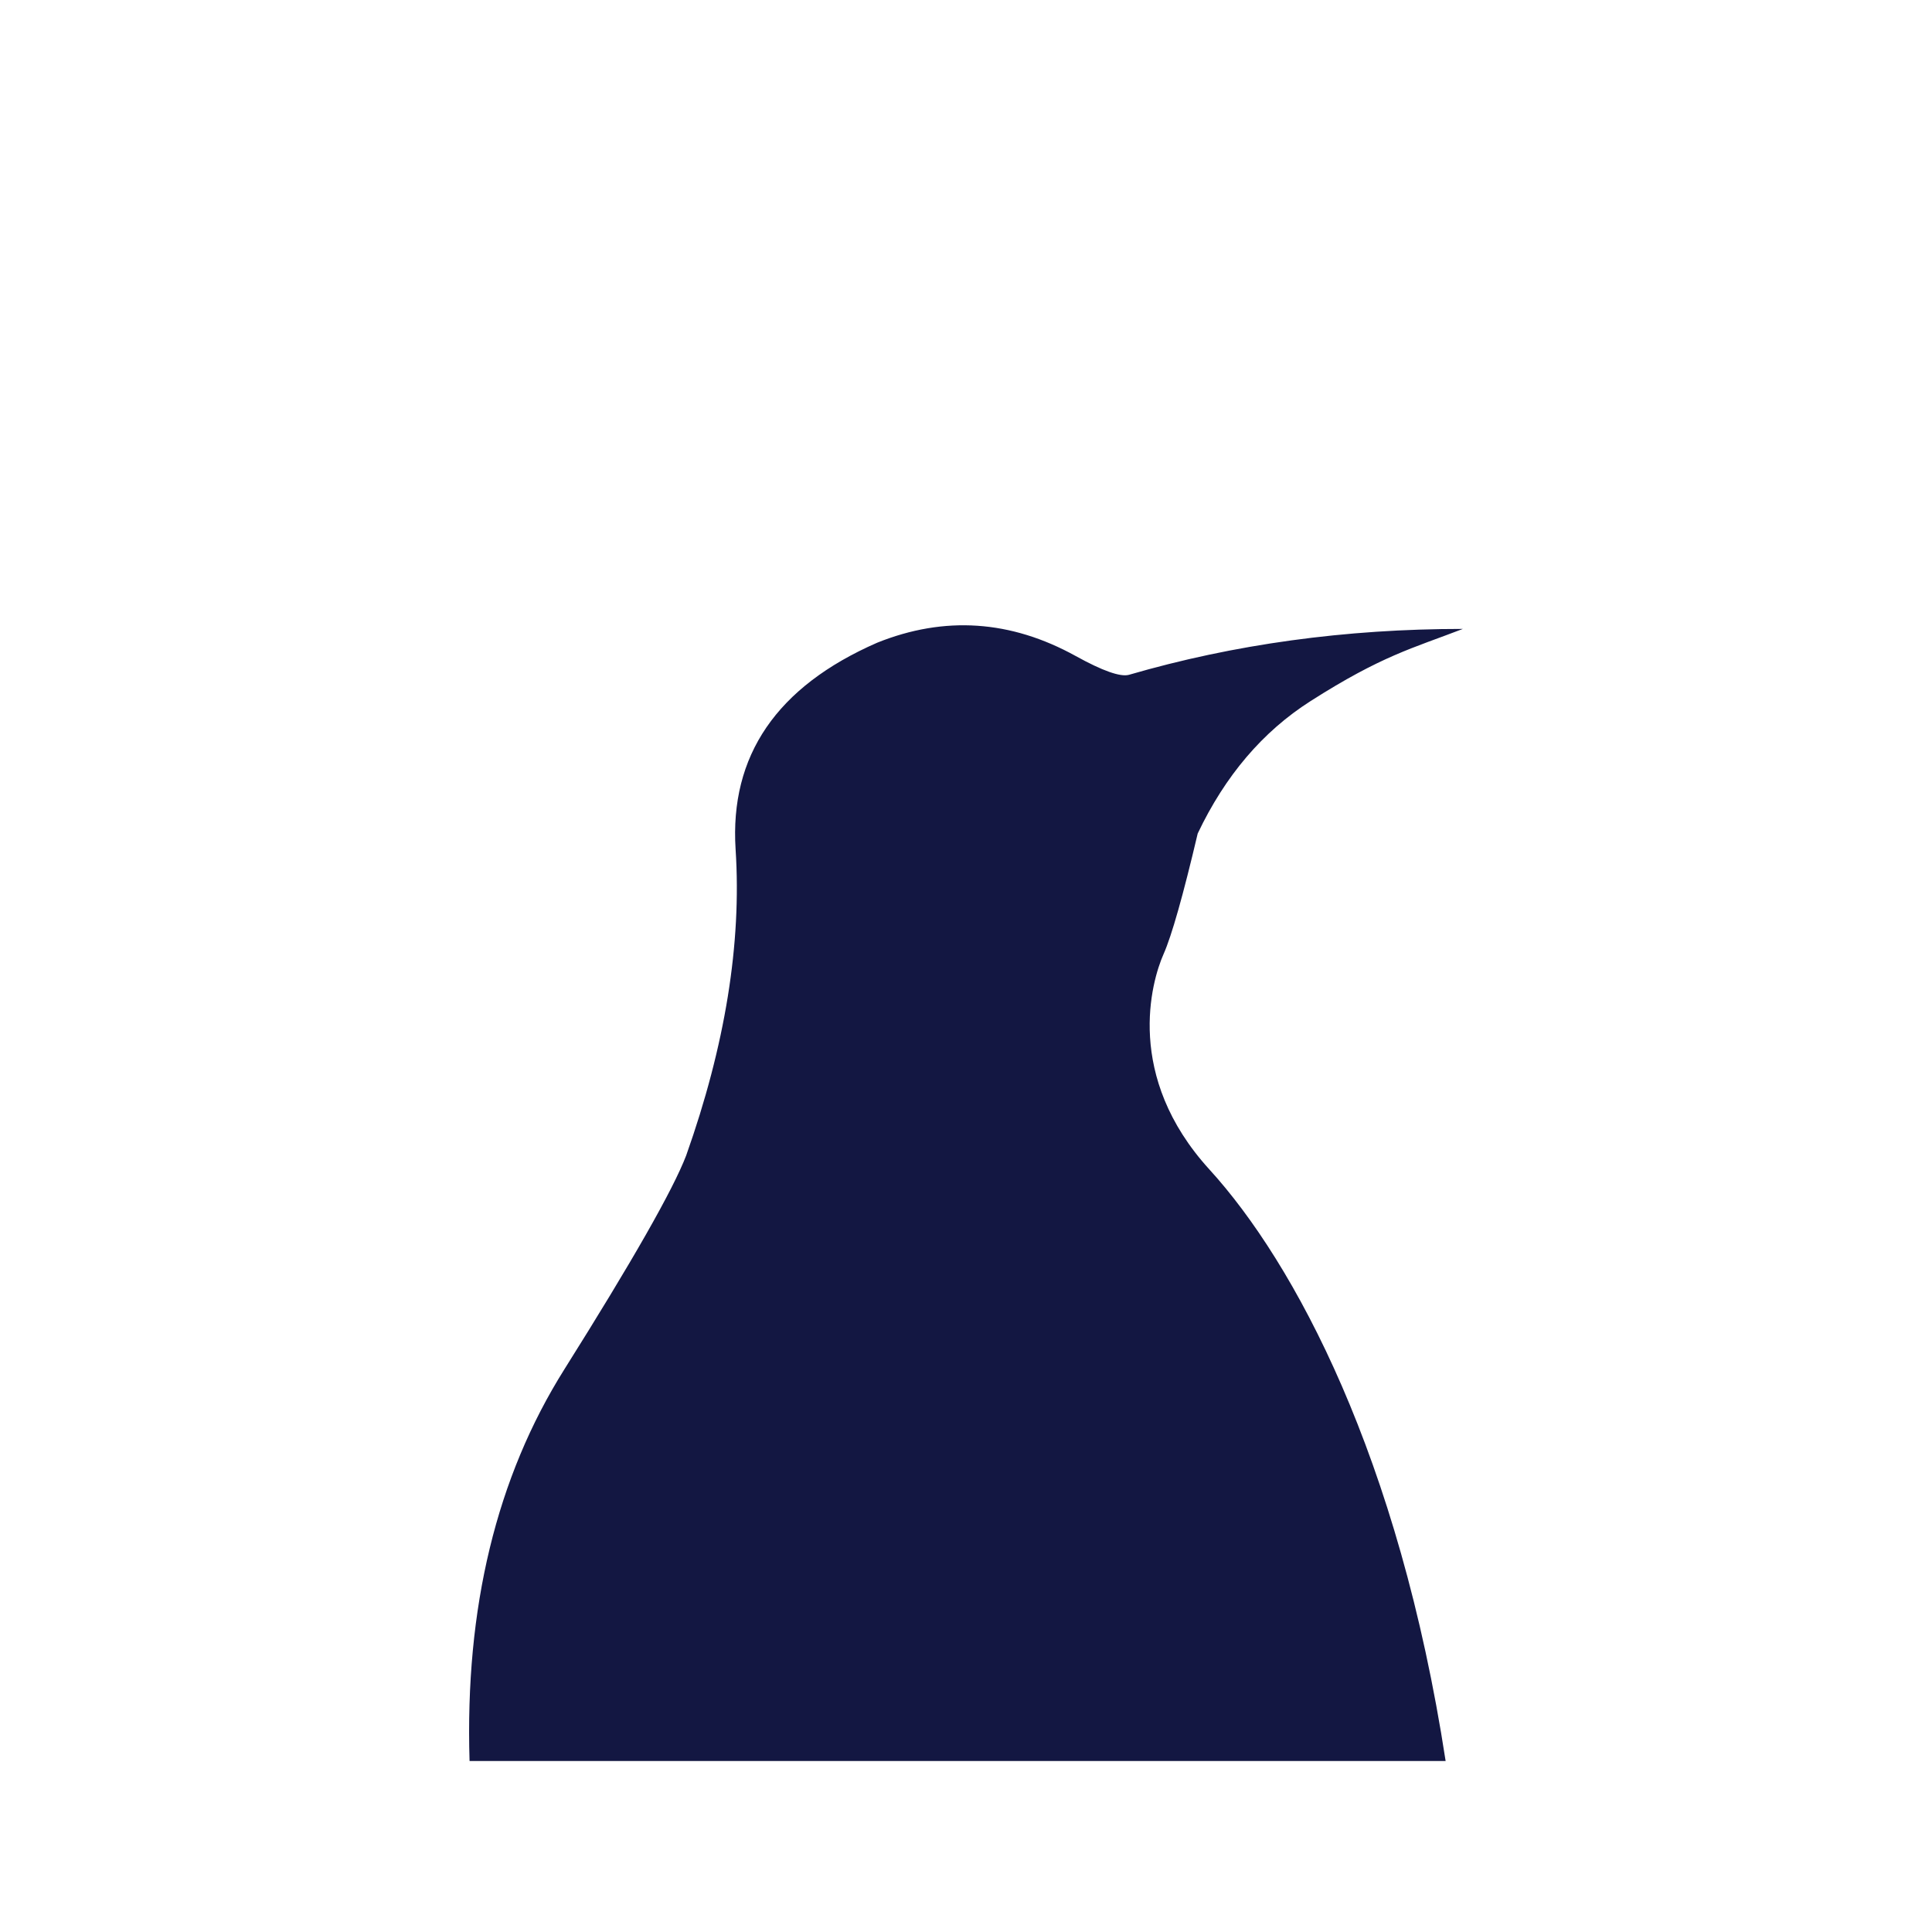 <?xml version="1.0" encoding="UTF-8"?>
<svg width="113px" height="113px" viewBox="0 0 113 113" version="1.1" xmlns="http://www.w3.org/2000/svg" xmlns:xlink="http://www.w3.org/1999/xlink">
    <!-- Generator: Sketch 49 (51002) - http://www.bohemiancoding.com/sketch -->
    <title>logo-badge-dark</title>
    <desc>Created with Sketch.</desc>
    <defs>
        <filter x="-18.3%" y="-14.0%" width="136.6%" height="136.6%" filterUnits="objectBoundingBox" id="filter-1">
            <feOffset dx="0" dy="4" in="SourceAlpha" result="shadowOffsetOuter1"></feOffset>
            <feGaussianBlur stdDeviation="5" in="shadowOffsetOuter1" result="shadowBlurOuter1"></feGaussianBlur>
            <feColorMatrix values="0 0 0 0 0   0 0 0 0 0   0 0 0 0 0  0 0 0 0.2 0" type="matrix" in="shadowBlurOuter1" result="shadowMatrixOuter1"></feColorMatrix>
            <feMerge>
                <feMergeNode in="shadowMatrixOuter1"></feMergeNode>
                <feMergeNode in="SourceGraphic"></feMergeNode>
            </feMerge>
        </filter>
    </defs>
    <g id="Page-1" stroke="none" stroke-width="1" fill="none" fill-rule="evenodd">
        <g id="DappDevs-PressKit" transform="translate(-1008, -877)">
            <g id="logo-badge-dark" filter="url(#filter-1)" transform="translate(1018, 883)">
                <rect id="Rectangle-4" fill="#FFFFFF" x="0" y="0" width="93" height="93" rx="16"></rect>
                <path d="M17.464,93 C17.189,84.044 19.038,76.405 23.012,70.085 C26.986,63.765 29.359,59.599 30.131,57.59 C32.416,51.151 33.381,45.184 33.025,39.689 C32.67,34.193 35.428,30.161 41.301,27.593 C45.241,26.008 49.115,26.268 52.923,28.373 C54.483,29.235 55.516,29.601 56.023,29.471 C62.182,27.679 68.696,26.784 75.562,26.784 C72.624,27.916 70.825,28.344 66.643,31.012 C63.855,32.791 61.658,35.371 60.052,38.751 C59.197,42.378 58.531,44.73 58.054,45.806 C57.338,47.421 55.769,52.953 60.738,58.402 C65.707,63.851 71.823,75.203 74.553,93 C55.851,93 36.821,93 17.464,93 Z" id="Path-2" fill="#131742"></path>
            </g>
        </g>
    </g>
</svg>